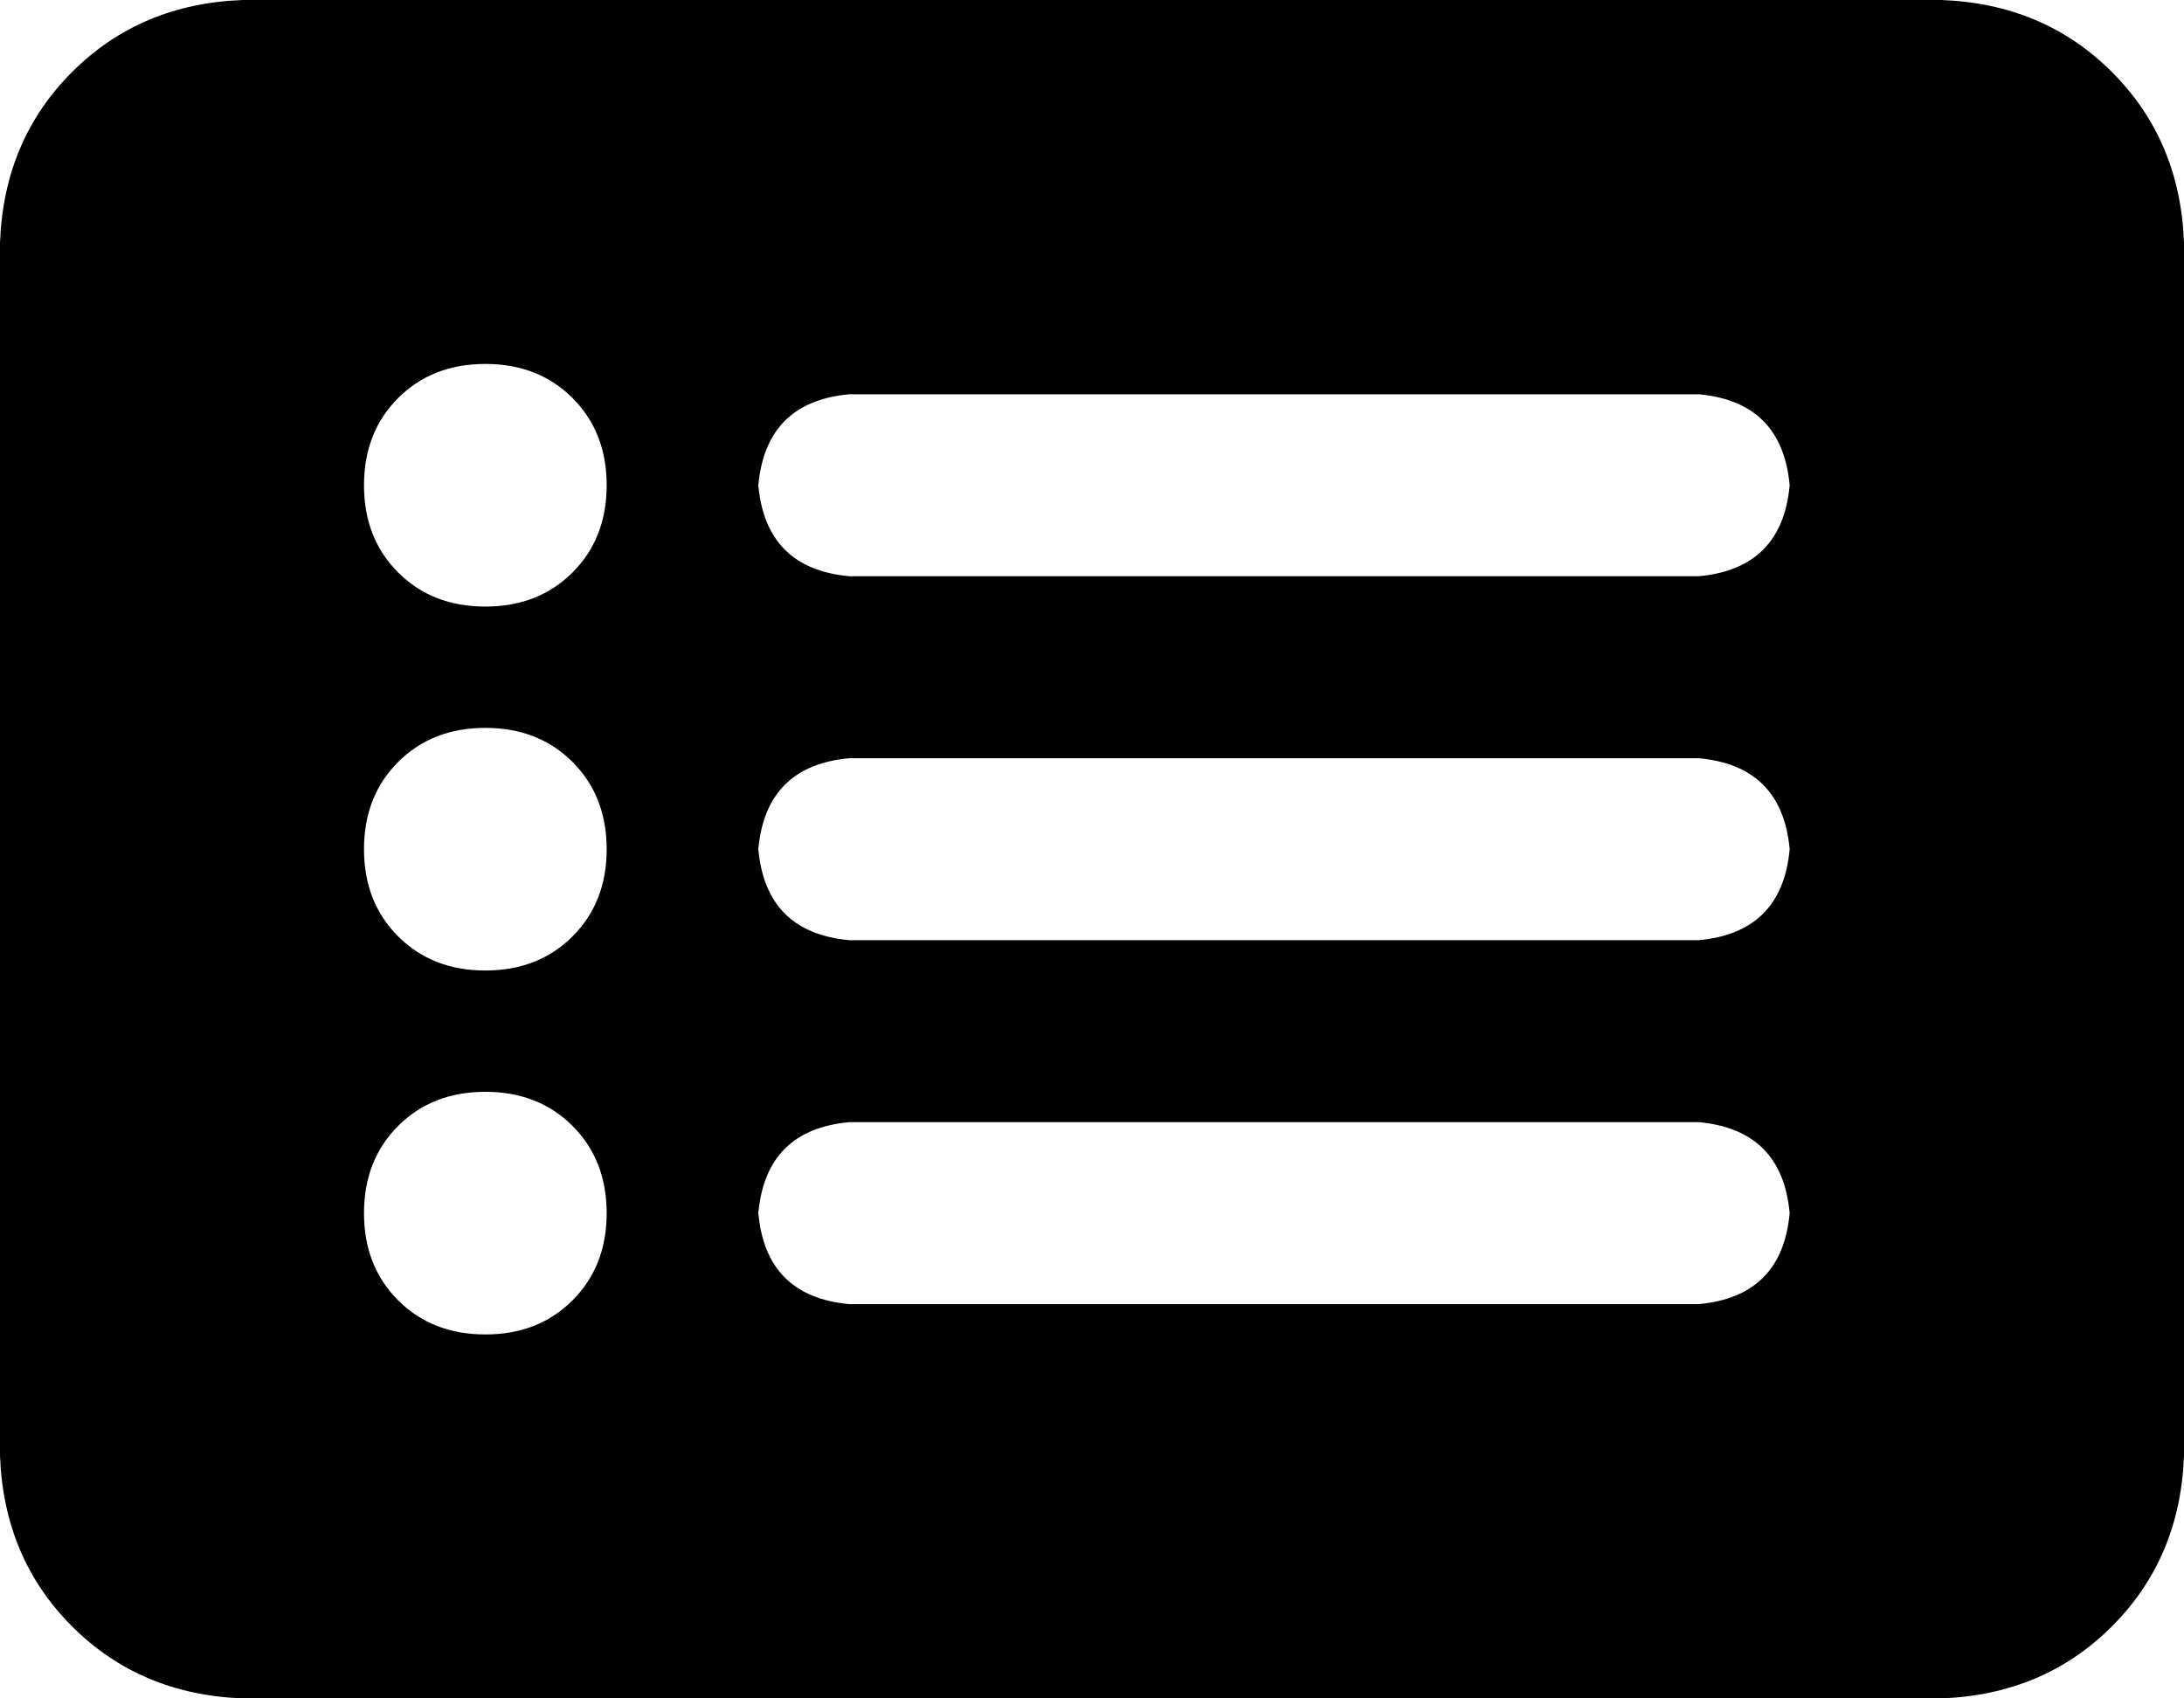 <svg viewBox="0 0 576 448">
  <path
    d="M 0 64 Q 1 37 19 19 L 19 19 Q 37 1 64 0 L 512 0 Q 539 1 557 19 Q 575 37 576 64 L 576 384 Q 575 411 557 429 Q 539 447 512 448 L 64 448 Q 37 447 19 429 Q 1 411 0 384 L 0 64 L 0 64 Z M 128 256 Q 142 256 151 247 L 151 247 Q 160 238 160 224 Q 160 210 151 201 Q 142 192 128 192 Q 114 192 105 201 Q 96 210 96 224 Q 96 238 105 247 Q 114 256 128 256 L 128 256 Z M 160 128 Q 160 114 151 105 L 151 105 Q 142 96 128 96 Q 114 96 105 105 Q 96 114 96 128 Q 96 142 105 151 Q 114 160 128 160 Q 142 160 151 151 Q 160 142 160 128 L 160 128 Z M 128 352 Q 142 352 151 343 L 151 343 Q 160 334 160 320 Q 160 306 151 297 Q 142 288 128 288 Q 114 288 105 297 Q 96 306 96 320 Q 96 334 105 343 Q 114 352 128 352 L 128 352 Z M 224 104 Q 202 106 200 128 Q 202 150 224 152 L 448 152 Q 470 150 472 128 Q 470 106 448 104 L 224 104 L 224 104 Z M 224 200 Q 202 202 200 224 Q 202 246 224 248 L 448 248 Q 470 246 472 224 Q 470 202 448 200 L 224 200 L 224 200 Z M 224 296 Q 202 298 200 320 Q 202 342 224 344 L 448 344 Q 470 342 472 320 Q 470 298 448 296 L 224 296 L 224 296 Z"
  />
</svg>
